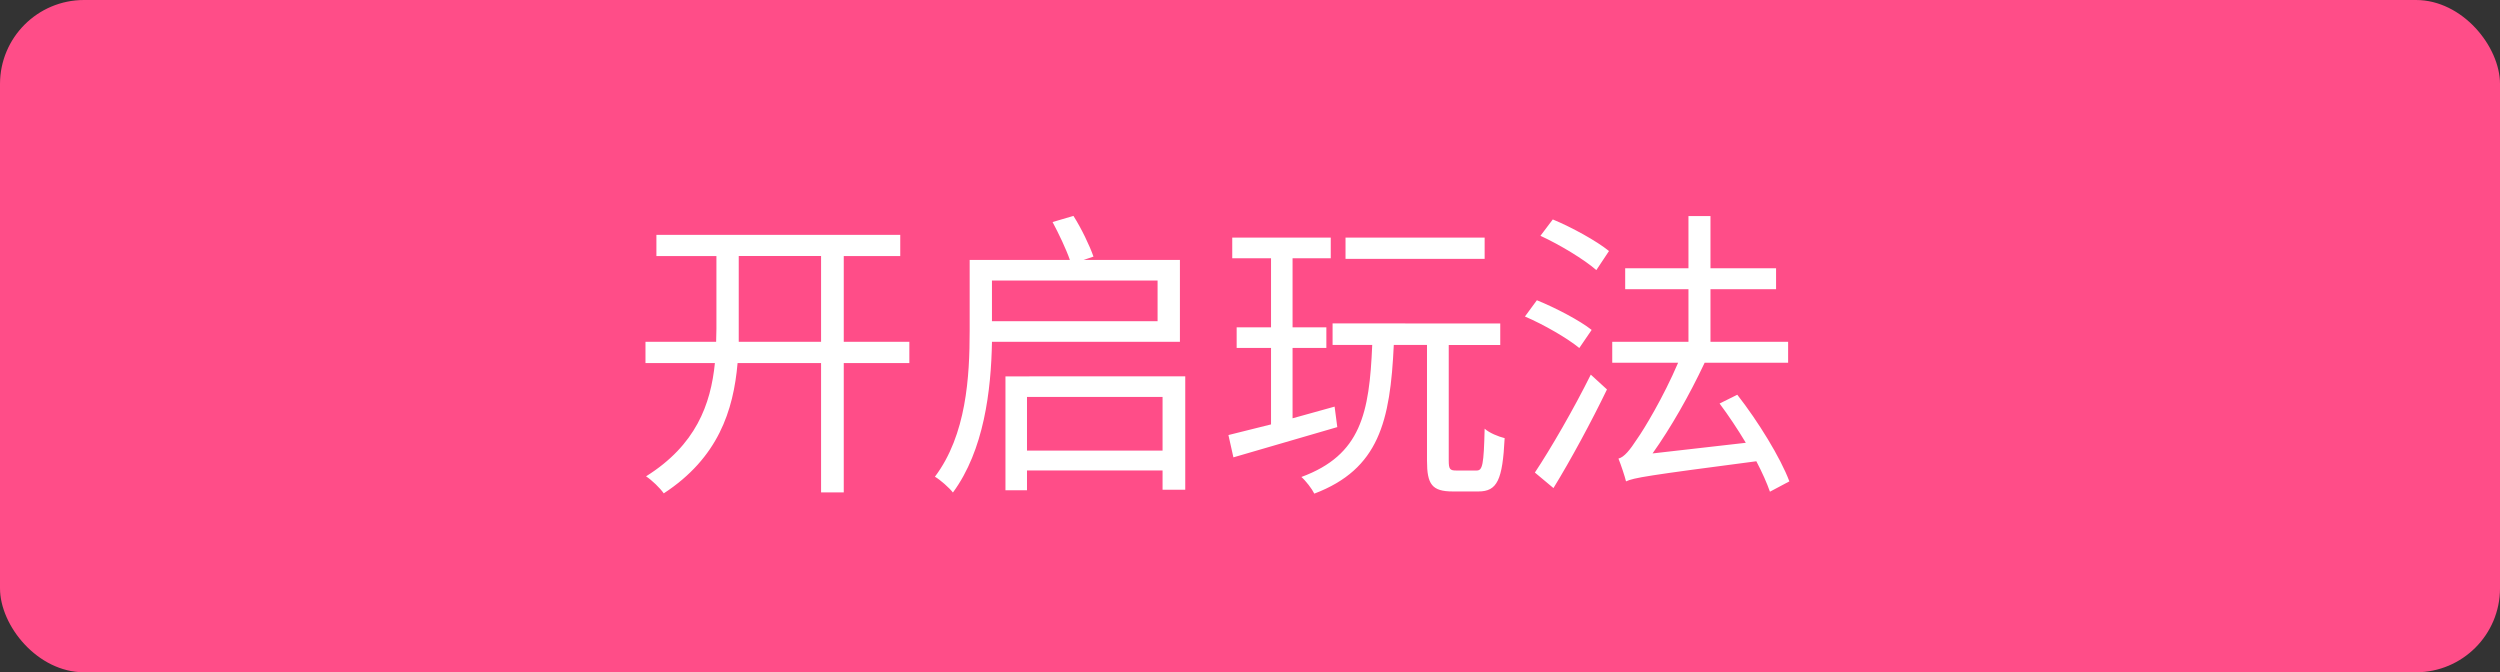 <svg fill="none" height="32" viewBox="0 0 119 32" width="119" xmlns="http://www.w3.org/2000/svg"><rect x="0" y="0" width="119" height="32" fill="#333333" stroke="none"/><rect fill="#ff4d88" height="32" rx="4" width="119"/><path d="m39.083 12.187v4.083h-3.919v-.615-3.468zm-8.358 4.083v1.012h3.304c-.196 1.973-.907 3.906-3.277 5.391.283.187.661.551.843.811 2.589-1.691 3.318-3.938 3.514-6.202h3.974v6.157h1.08v-6.157h3.122v-1.012h-3.122v-4.083h2.689v-1.007h-11.607v1.007h2.857v3.468l-.014.615zm17.135 1.645v5.423h1.025v-.943h6.453v.916h1.08v-5.396zm1.025 3.532v-2.552h6.453v2.552zm1.217-10.878c.296.556.643 1.281.825 1.805h-4.771v3.368c0 2.192-.155 4.958-1.654 6.95.237.132.688.529.857.752 1.481-2.01 1.818-4.867 1.859-7.173h8.946v-3.897h-4.589l.474-.16c-.182-.524-.574-1.34-.953-1.937zm-2.885 2.784h7.884v1.937h-7.884zm16.83-2.042v1.012h6.622v-1.012zm-5.574 9.397.237 1.062c1.344-.392 3.195-.93 4.945-1.44l-.128-.975-2.001.556v-3.35h1.609v-.98h-1.609v-3.286h1.818v-.984h-4.689v.984h1.846v3.286h-1.636v.98h1.636v3.641zm4.958-5.314v1.025h1.887c-.137 3.245-.529 5.236-3.372 6.285.21.182.501.56.615.793 3.081-1.171 3.614-3.441 3.783-7.077h1.581v5.51c0 1.126.237 1.463 1.23 1.463h1.217c.898 0 1.149-.547 1.249-2.538-.296-.073-.729-.246-.952-.451-.041 1.718-.1 1.992-.378 1.992-.182 0-.839 0-.98 0-.296 0-.351-.068-.351-.478v-5.496h2.452v-1.025zm9.894-4.17c.939.433 2.087 1.13 2.661 1.632l.602-.907c-.588-.479-1.764-1.126-2.675-1.504zm-.738 3.842c.907.387 2.028 1.039 2.588 1.499l.588-.861c-.574-.456-1.723-1.053-2.607-1.413zm.474 7.428.884.738c.825-1.344 1.805-3.158 2.547-4.694l-.77-.706c-.811 1.636-1.919 3.546-2.662 4.662zm4.339.419c.378-.173.966-.273 6.202-.957.282.538.506 1.044.647 1.449l.925-.492c-.424-1.13-1.486-2.853-2.479-4.124l-.843.419c.424.565.857 1.217 1.249 1.869l-4.439.506c.866-1.217 1.75-2.766 2.479-4.316h3.974v-.998h-3.696v-2.502h3.122v-.998h-3.122v-2.484h-1.048v2.484h-3.012v.998h3.012v2.502h-3.628v.998h3.135c-.697 1.636-1.636 3.186-1.946 3.619-.351.538-.615.87-.893.943.123.305.305.852.36 1.085z" fill="#fff"/></svg>